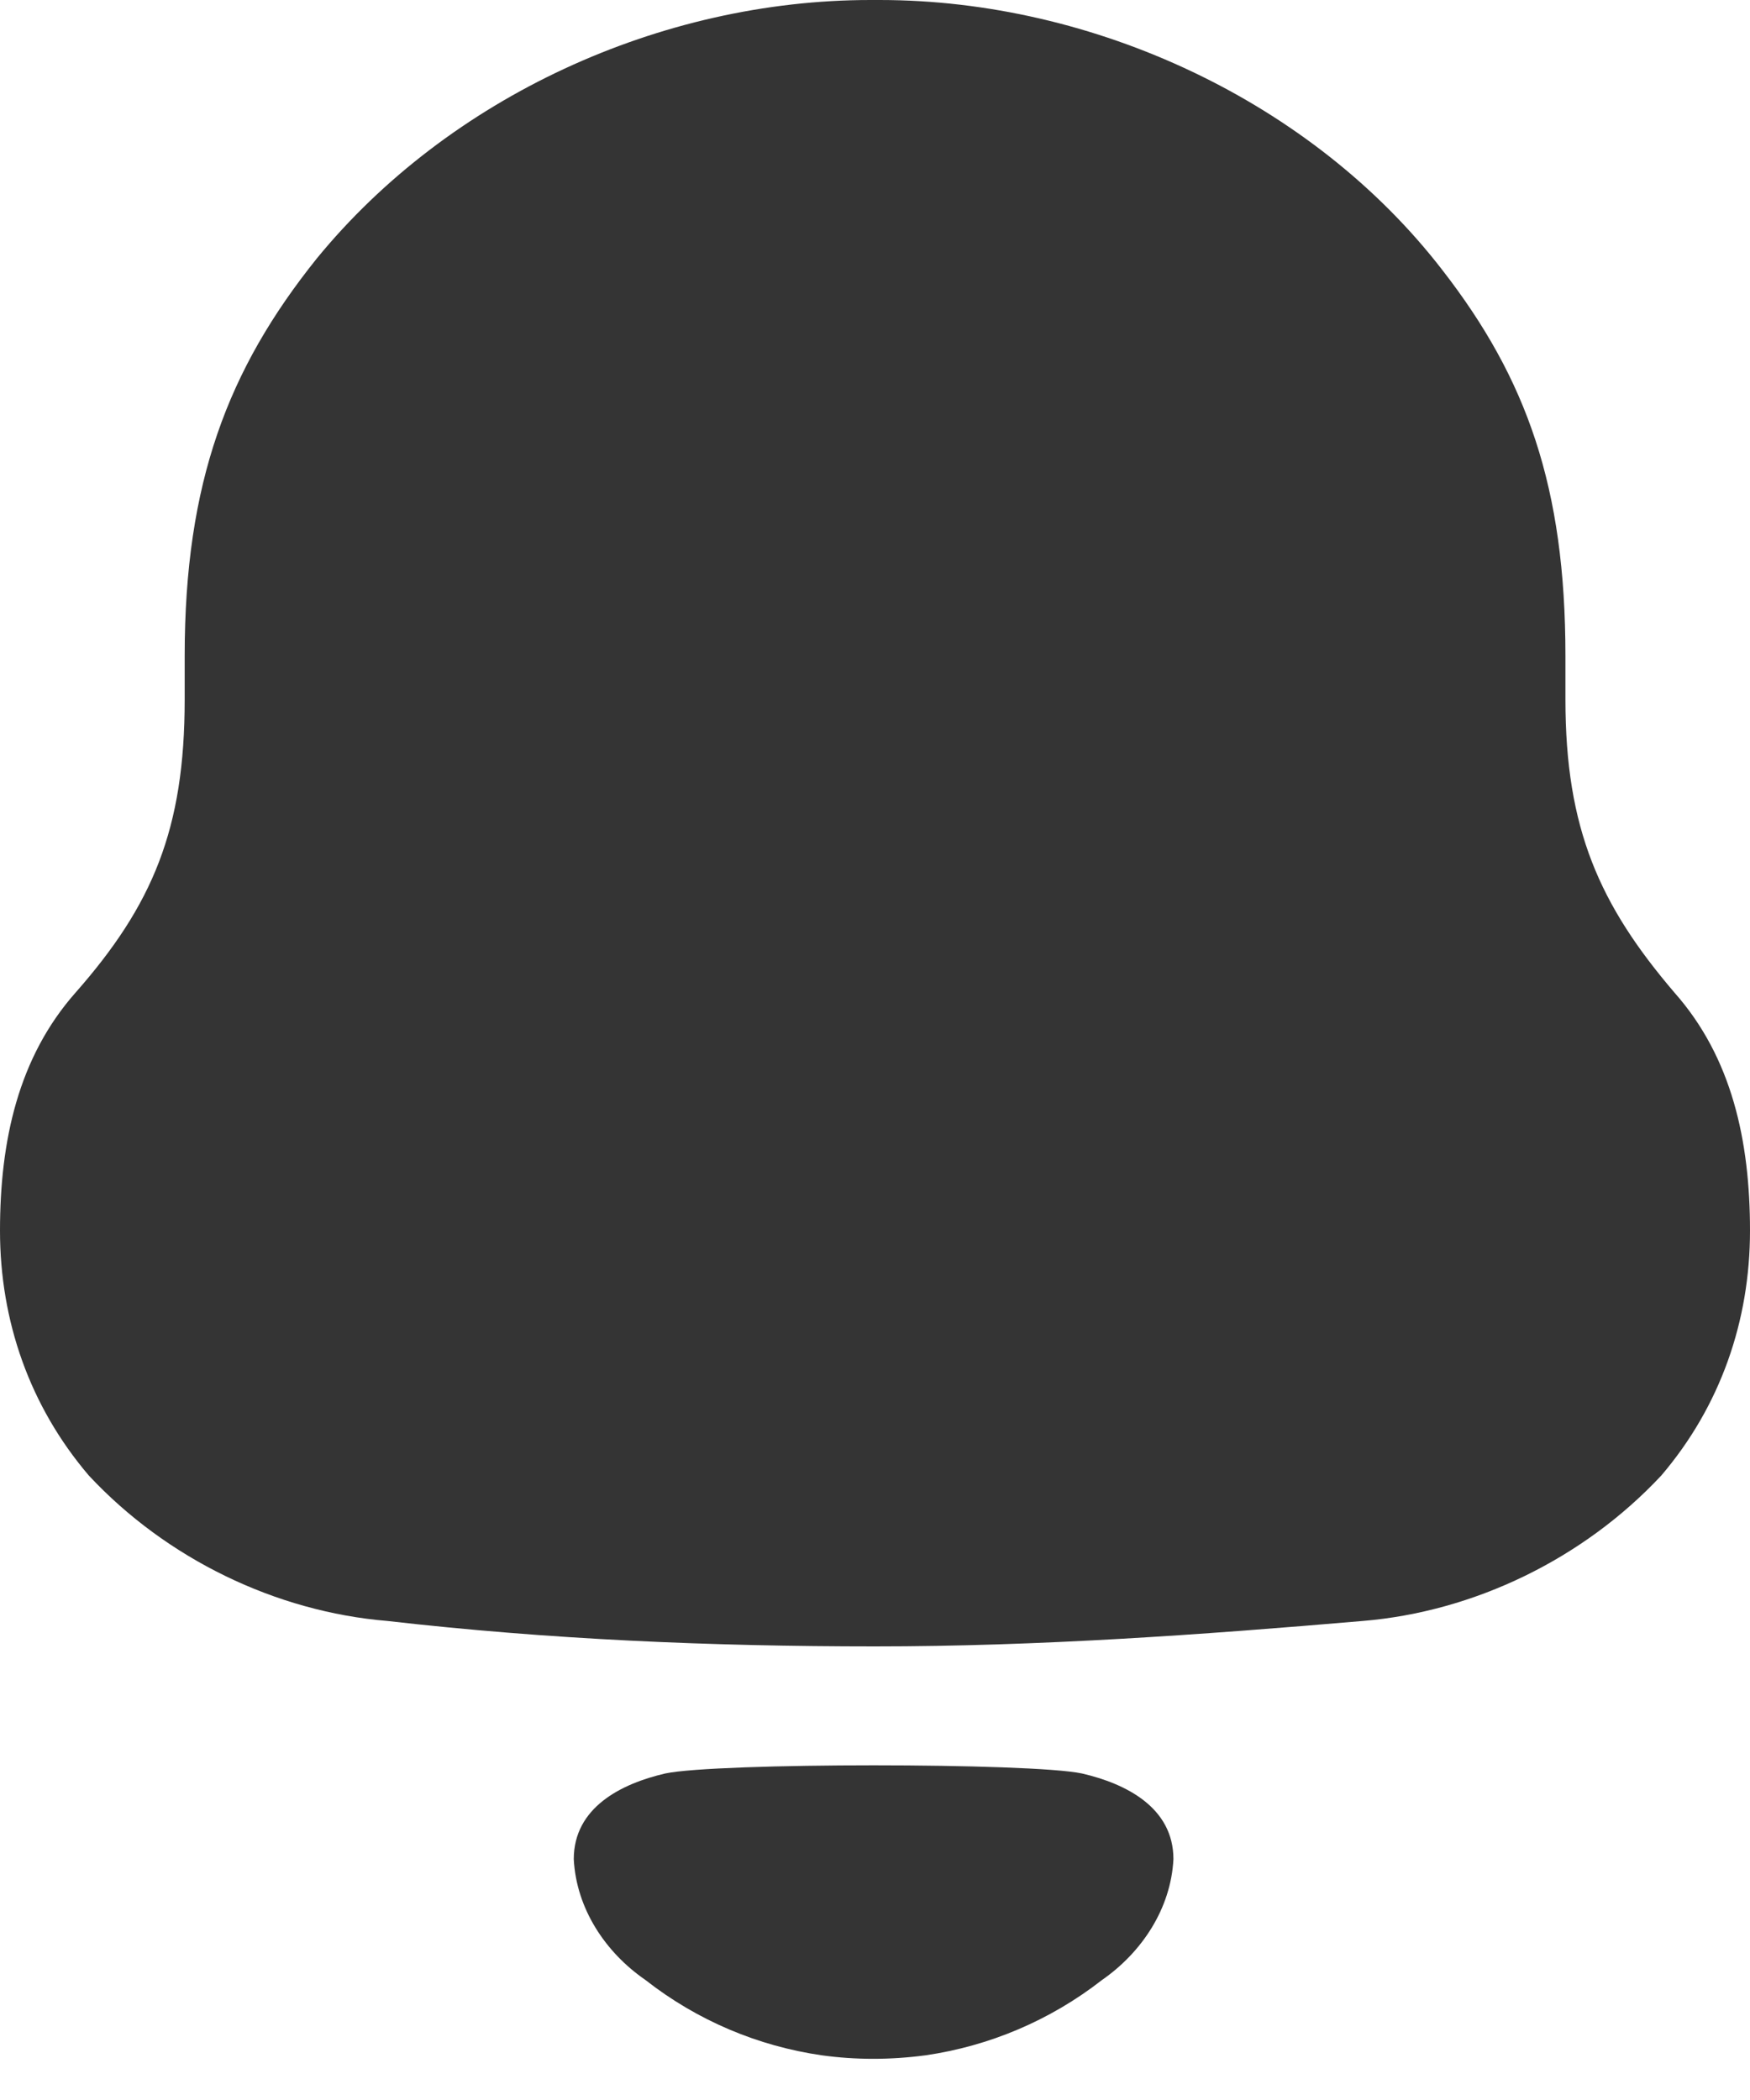 <svg width="15" height="18" viewBox="0 0 15 18" fill="none" xmlns="http://www.w3.org/2000/svg">
<path d="M5.703 15.201C6.144 15.108 8.832 15.108 9.273 15.201C9.65 15.288 10.058 15.492 10.058 15.936C10.036 16.359 9.788 16.734 9.445 16.972C9 17.319 8.478 17.538 7.933 17.617C7.631 17.657 7.335 17.657 7.044 17.617C6.497 17.538 5.976 17.319 5.532 16.971C5.188 16.734 4.94 16.359 4.918 15.936C4.918 15.492 5.326 15.288 5.703 15.201ZM7.54 0C9.375 0 11.25 0.871 12.364 2.316C13.086 3.246 13.418 4.176 13.418 5.621V5.997C13.418 7.105 13.711 7.758 14.355 8.511C14.844 9.065 15 9.777 15 10.549C15 11.321 14.747 12.053 14.239 12.648C13.574 13.36 12.637 13.815 11.68 13.894C10.293 14.013 8.906 14.112 7.5 14.112C6.094 14.112 4.707 14.053 3.321 13.894C2.363 13.815 1.426 13.36 0.762 12.648C0.254 12.053 0 11.321 0 10.549C0 9.777 0.157 9.065 0.645 8.511C1.309 7.758 1.583 7.105 1.583 5.997V5.621C1.583 4.137 1.953 3.166 2.715 2.216C3.848 0.831 5.664 0 7.461 0H7.54Z" fill="#343434"/>
</svg>
